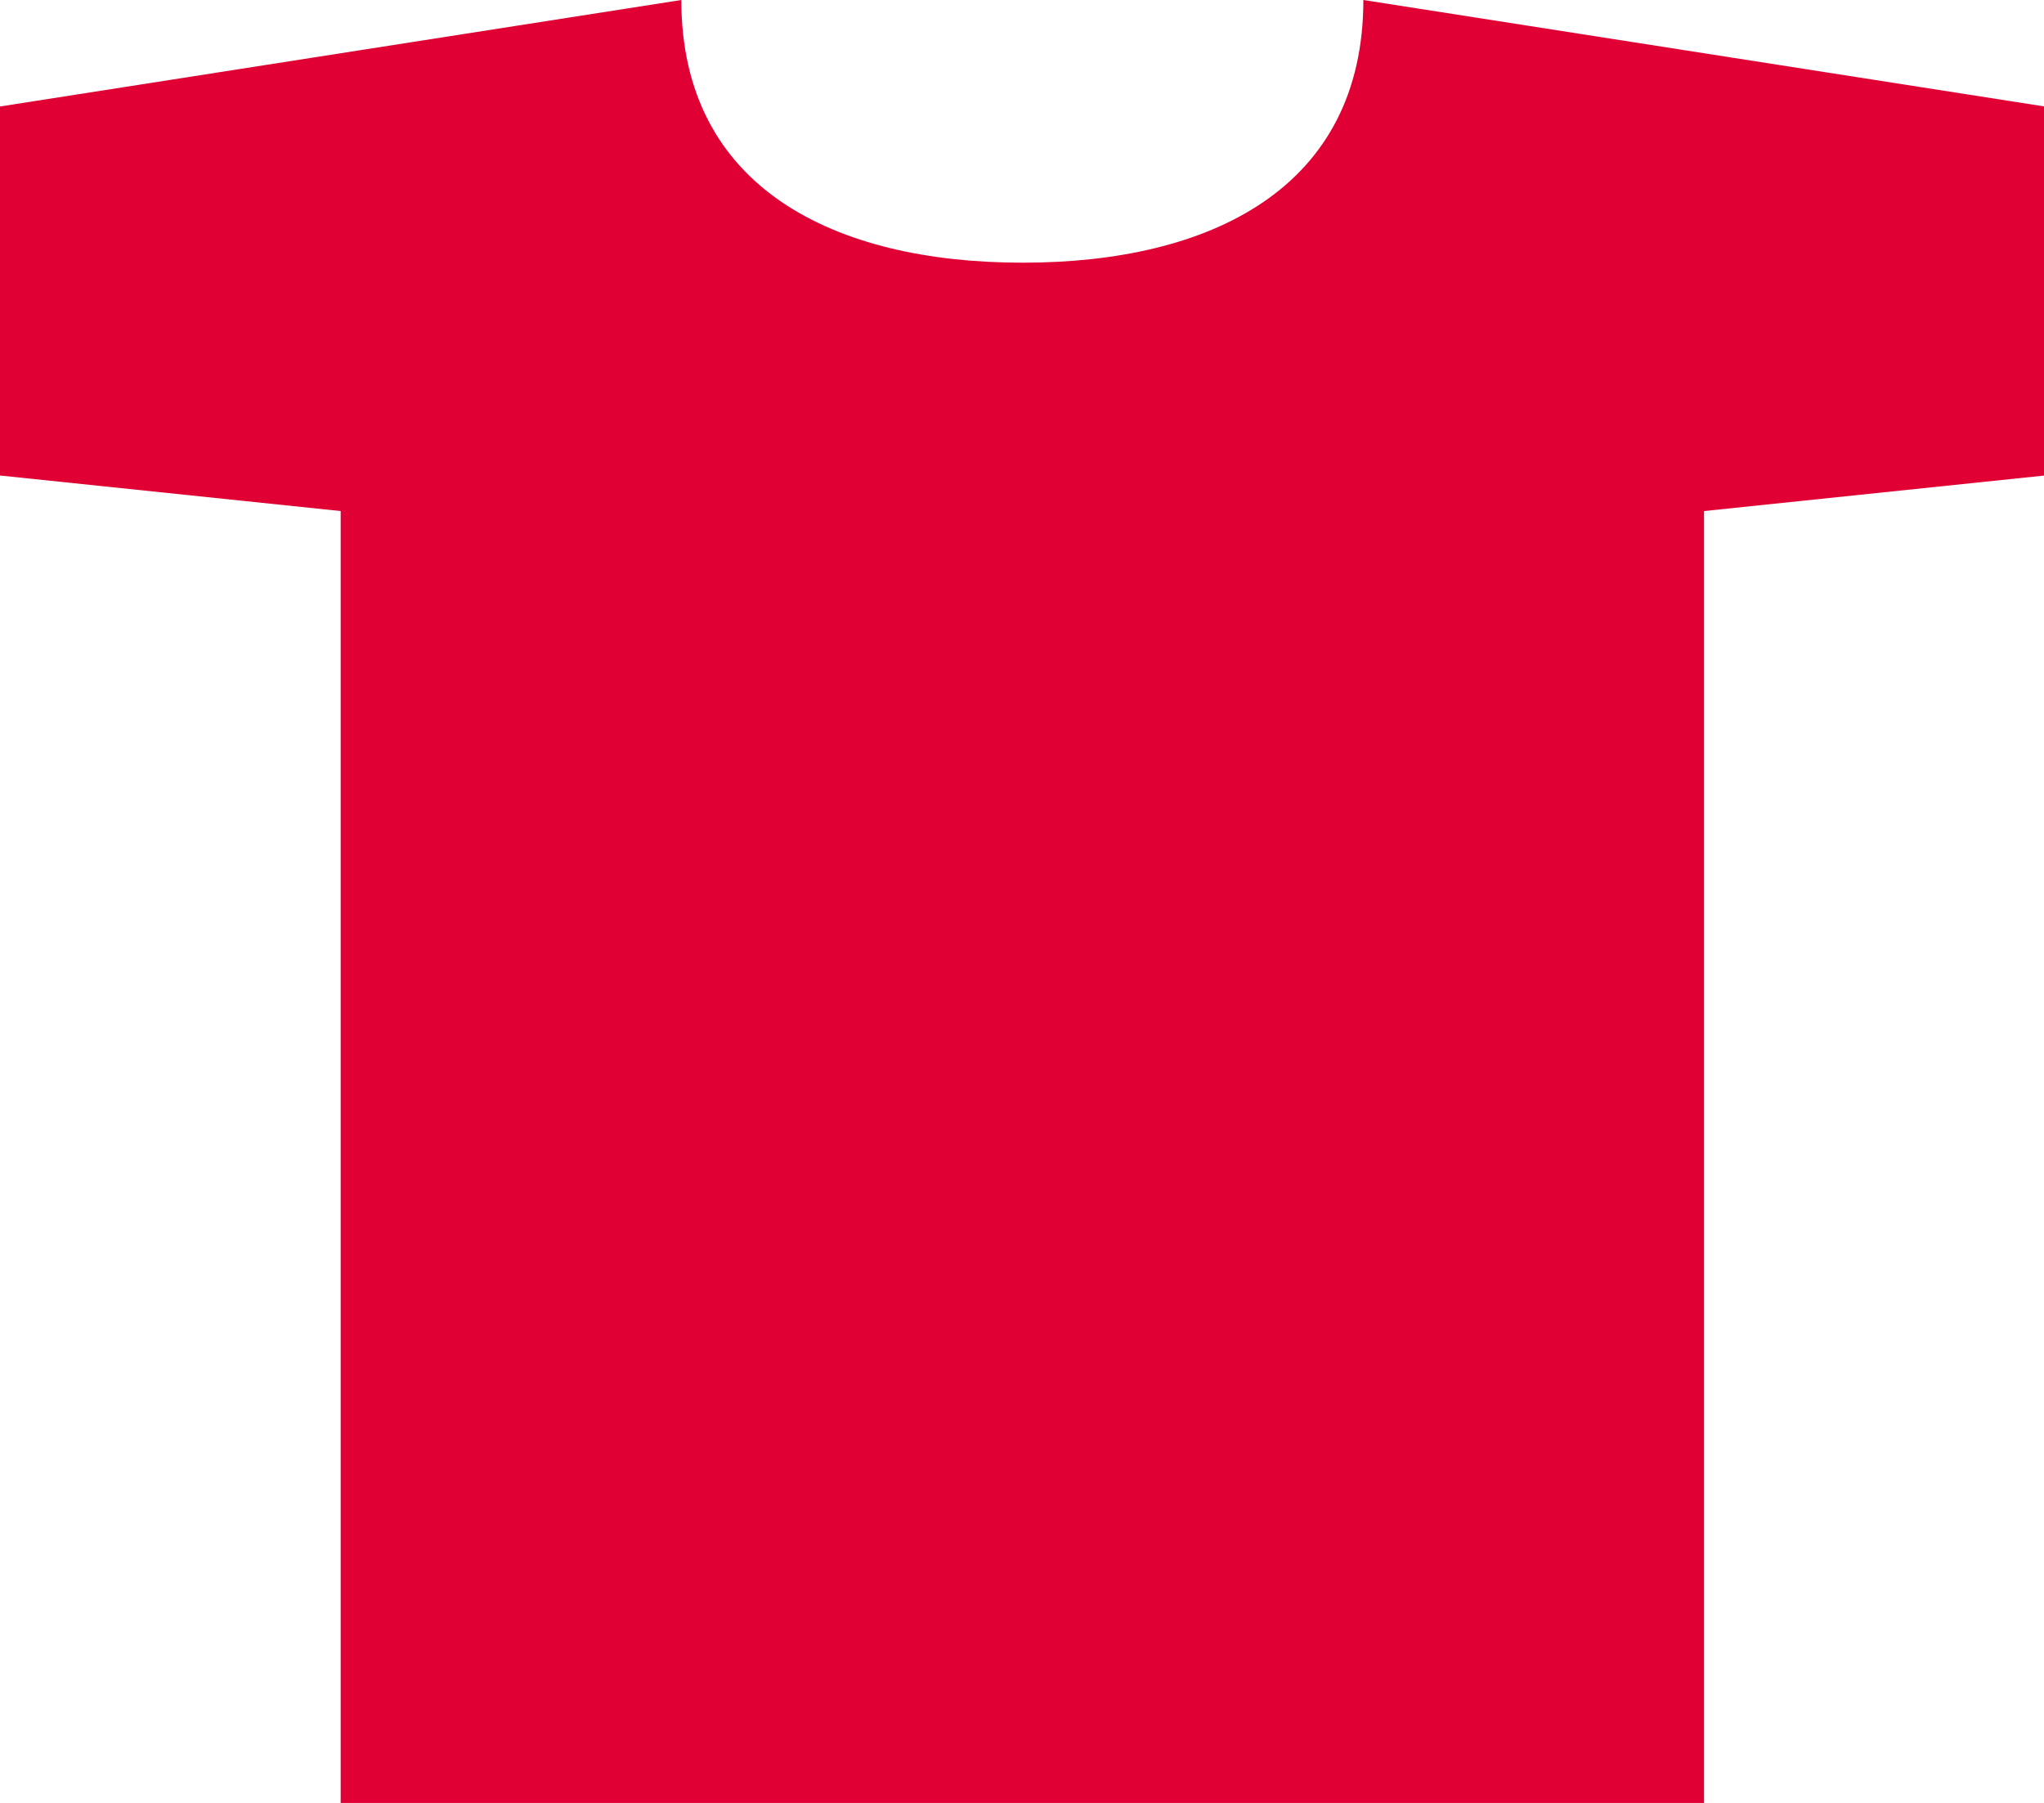 <svg xmlns="http://www.w3.org/2000/svg" viewBox="0 0 118.44 104.46"><defs><style>.cls-1{fill:#e00034;}</style></defs><title>Asset 38lindstrom</title><g id="Layer_2" data-name="Layer 2"><g id="Layer_1-2" data-name="Layer 1"><path class="cls-1" d="M39.48,0,0,6.17V27.55l19.74,2.06v74.85h79V29.61l19.74-2.06V6.17L79,0c0,10.9-8.84,15.22-19.74,15.22S39.48,10.9,39.48,0Z"/></g></g></svg>